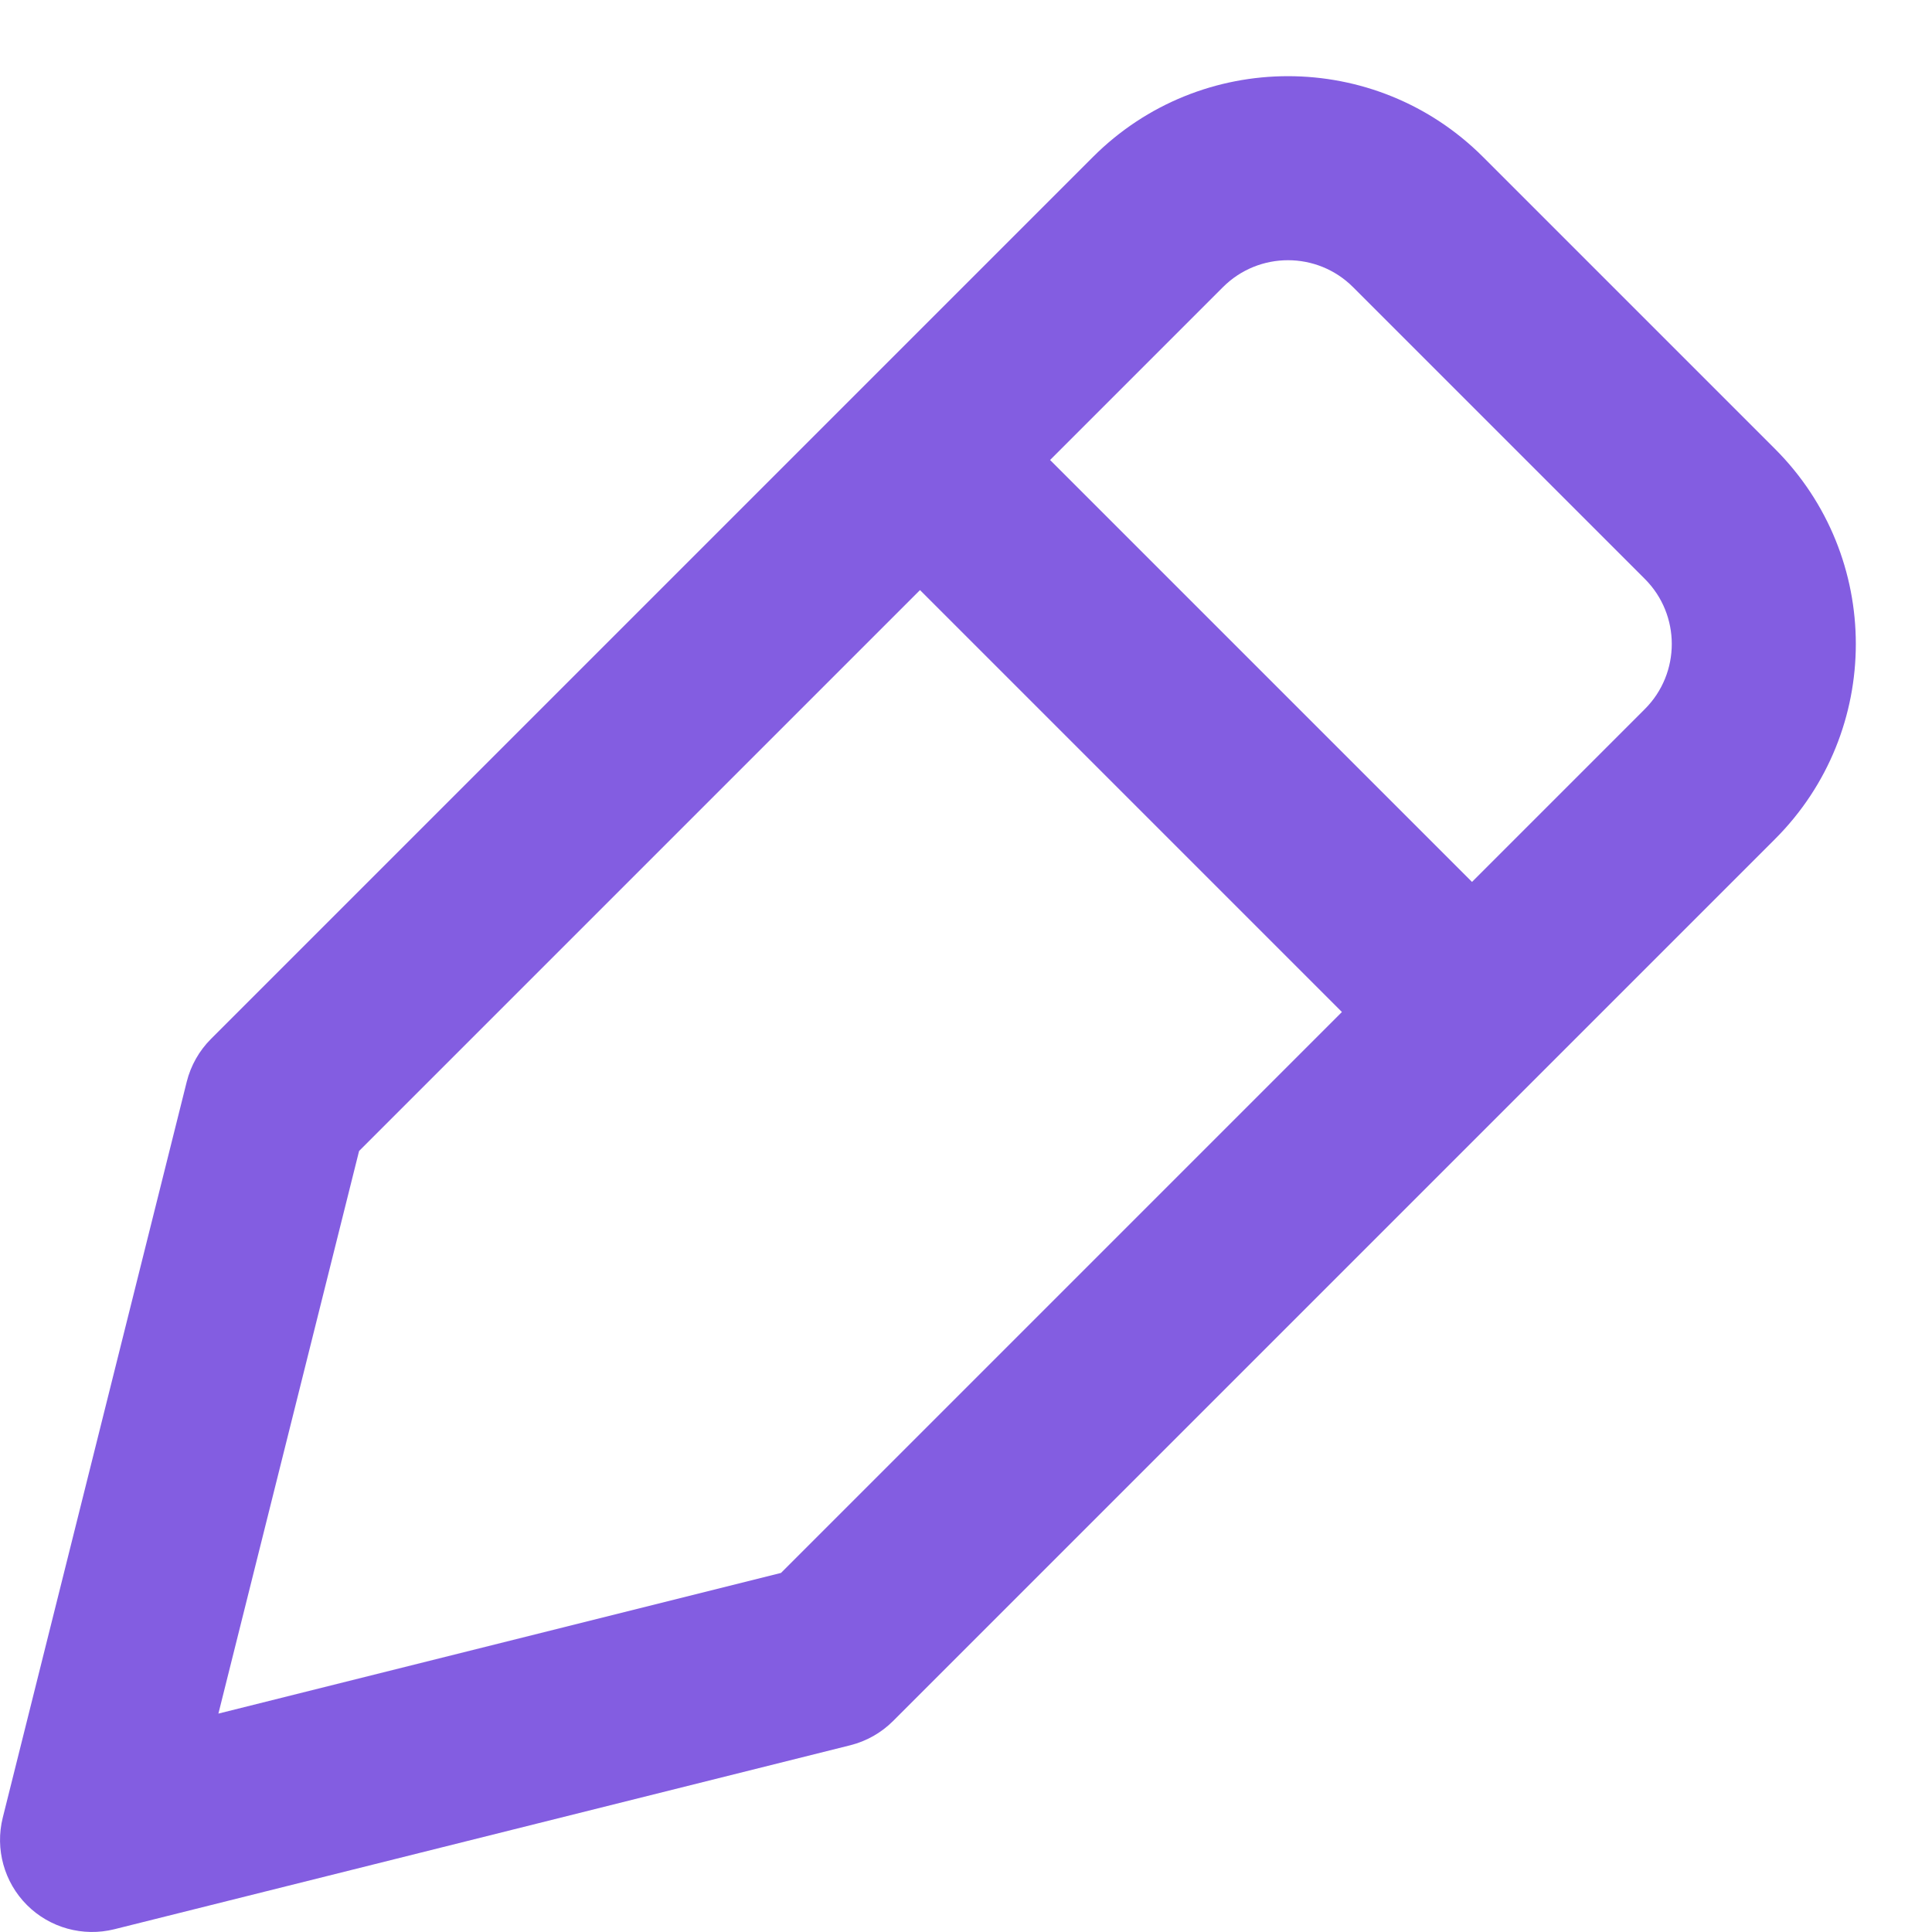 <svg width="21" height="21" viewBox="0 0 21 21" fill="none" xmlns="http://www.w3.org/2000/svg">
  <path fill-rule="evenodd" clip-rule="evenodd" d="M16.121 1.707C14.95 0.535 13.05 0.535 11.879 1.707L2.293 11.293C2.165 11.421 2.074 11.582 2.03 11.757L0.03 19.757C-0.055 20.098 0.045 20.459 0.293 20.707C0.541 20.955 0.902 21.055 1.243 20.97L9.243 18.97C9.418 18.926 9.579 18.835 9.707 18.707L19.293 9.121C20.465 7.95 20.465 6.05 19.293 4.879L16.121 1.707ZM13.293 3.121C13.683 2.731 14.317 2.731 14.707 3.121L17.879 6.293C18.269 6.683 18.269 7.317 17.879 7.707L16 9.586L11.414 5L13.293 3.121ZM10 6.414L3.903 12.511L2.374 18.626L8.489 17.097L14.586 11L10 6.414Z" fill="#835DE1" />
</svg>
